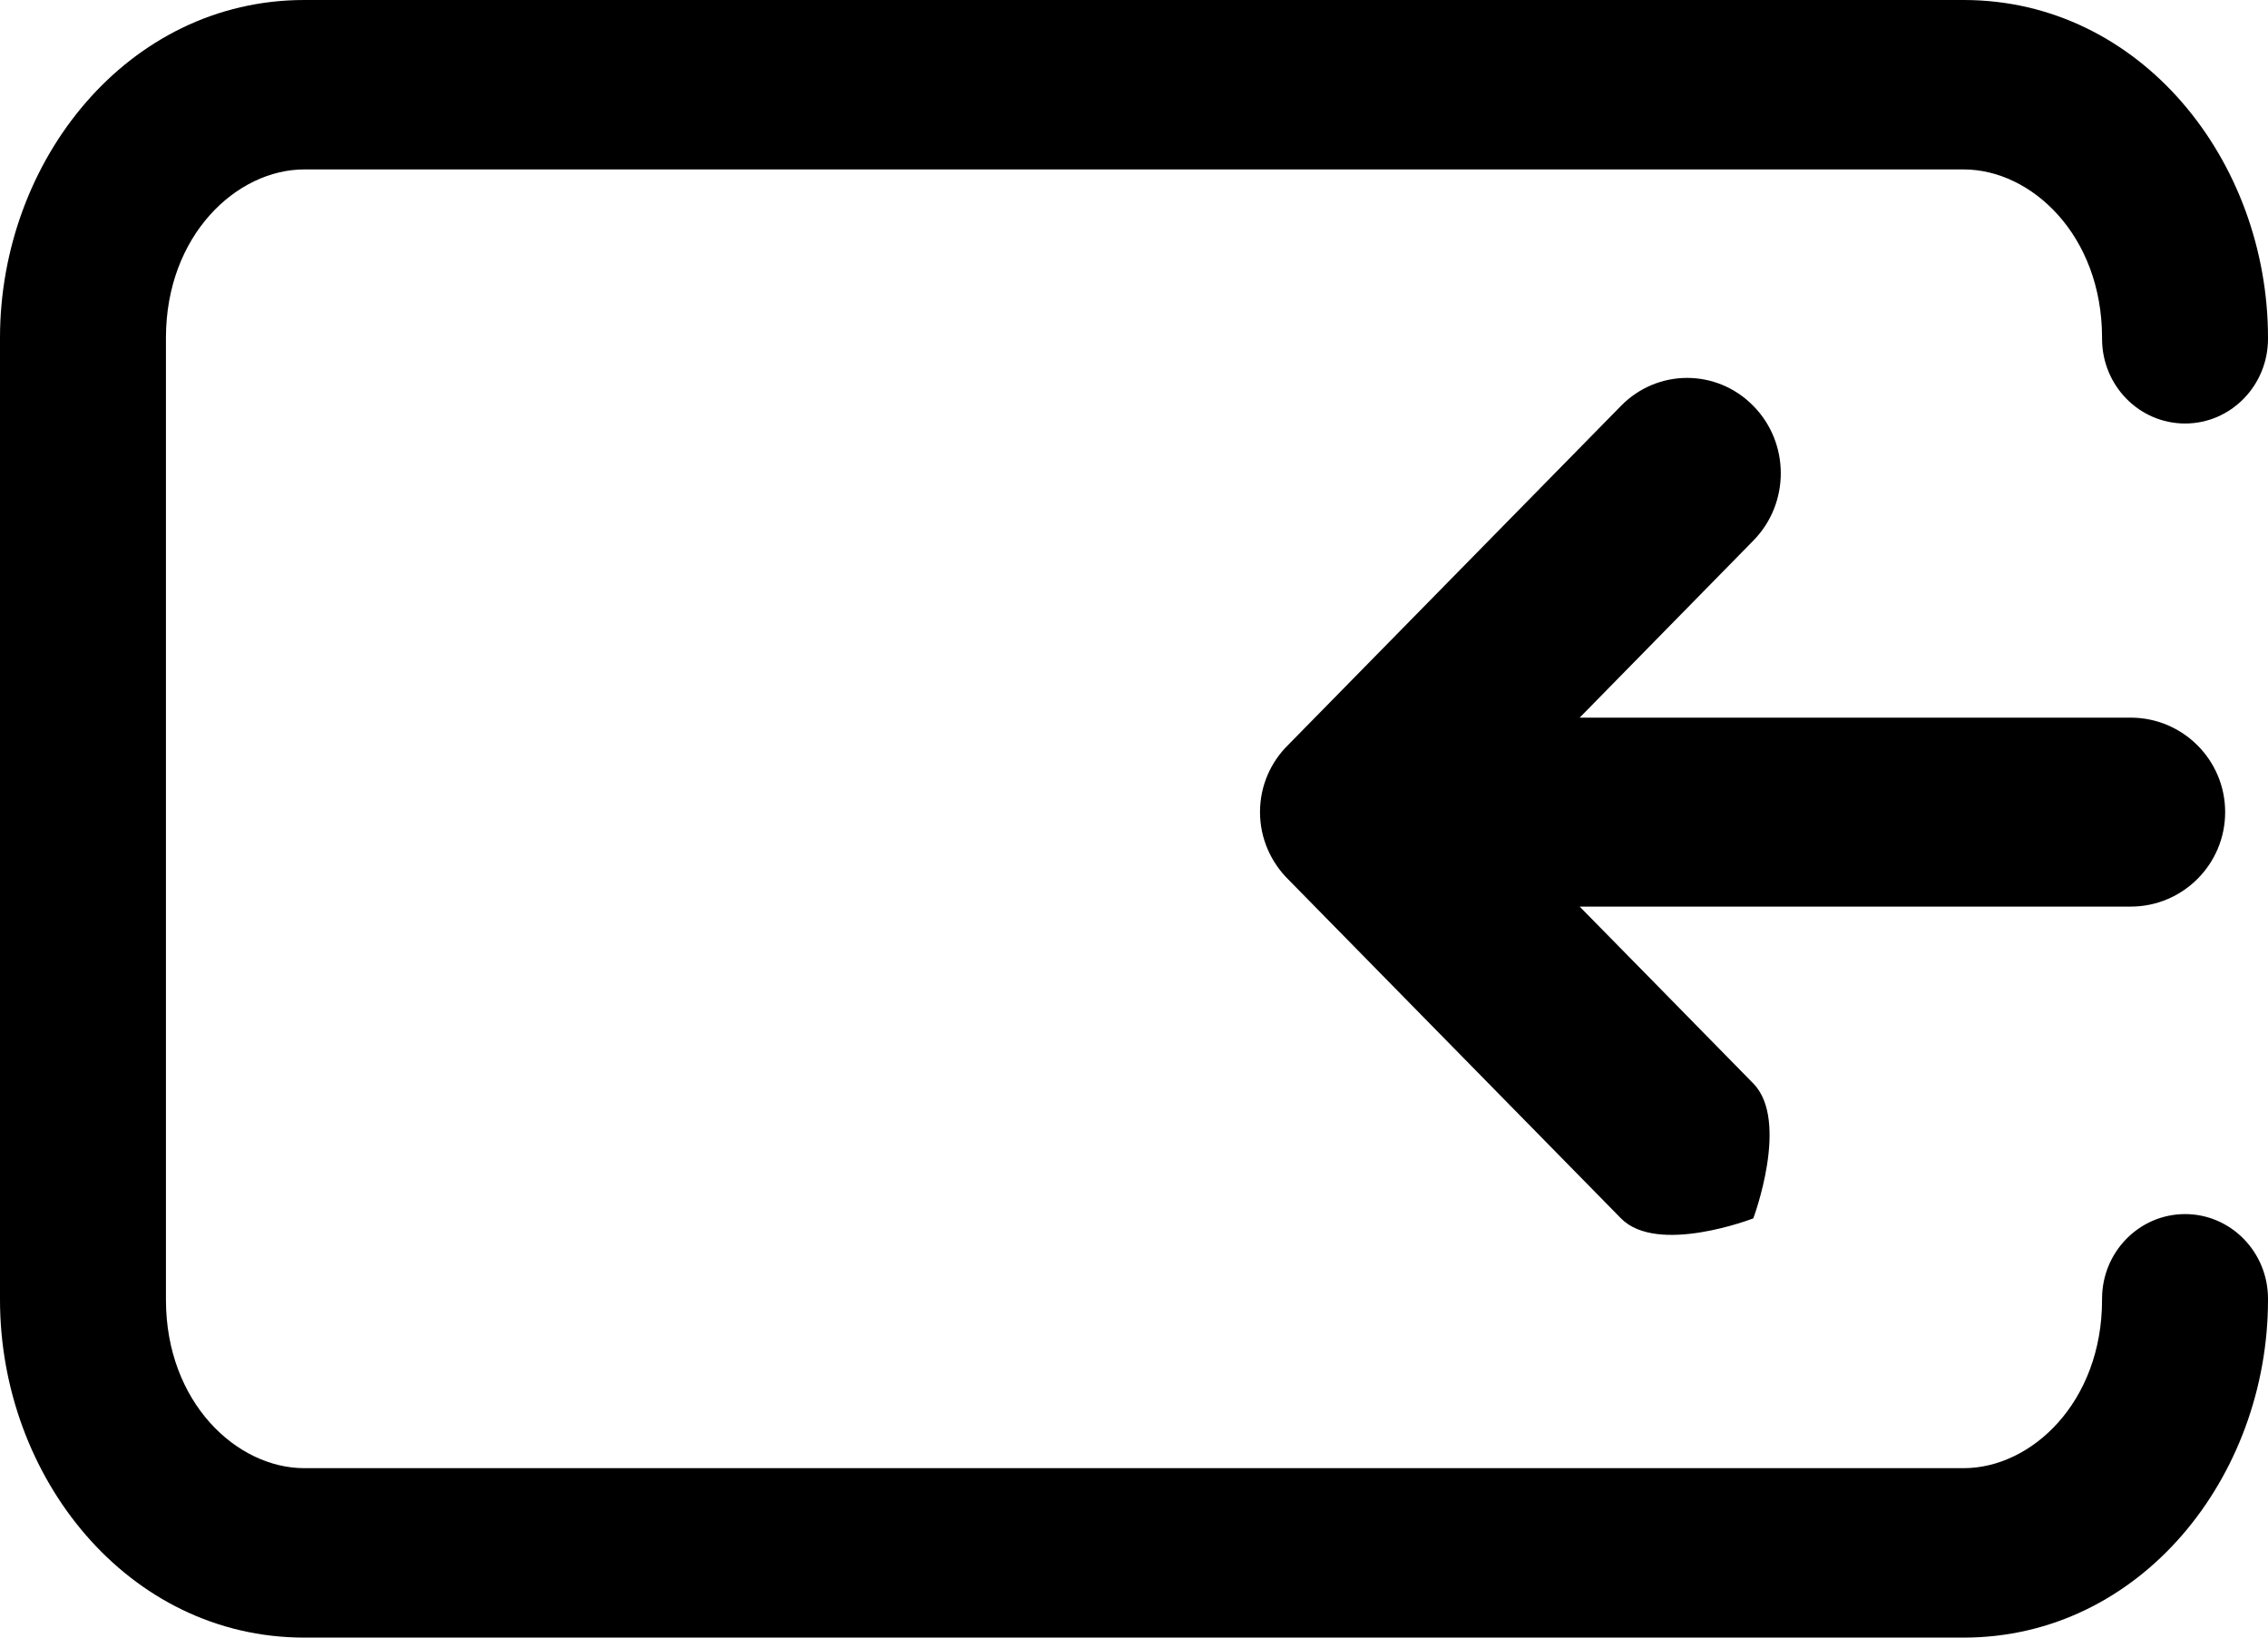 <svg width="18" height="13" viewBox="0 0 18 13" xmlns="http://www.w3.org/2000/svg">
<path fill-rule="evenodd" clip-rule="evenodd" d="M2.415 13C1.013 13 0 11.725 0 10.318V2.682C0 1.275 1.013 0 2.415 0H15.585C16.988 0 18 1.275 18 2.682V2.689C18 3.061 17.705 3.362 17.342 3.362C16.978 3.362 16.683 3.061 16.683 2.689V2.682C16.683 1.869 16.123 1.345 15.585 1.345H2.415C1.877 1.345 1.317 1.869 1.317 2.682V10.318C1.317 11.131 1.877 11.655 2.415 11.655H15.585C16.123 11.655 16.683 11.131 16.683 10.318V10.31C16.683 9.939 16.978 9.638 17.342 9.638C17.705 9.638 18 9.939 18 10.31V10.318C18 11.725 16.988 13 15.585 13H2.415ZM12.865 9.672L10.225 6.982C10.087 6.846 10 6.655 10 6.447C10 6.237 10.086 6.048 10.225 5.912L12.865 3.222C13.155 2.926 13.625 2.926 13.915 3.222C14.206 3.517 14.206 3.996 13.915 4.292L12.537 5.697H16.91C17.324 5.697 17.66 6.033 17.66 6.447C17.66 6.861 17.324 7.197 16.91 7.197H12.537C12.537 7.197 13.626 8.305 13.915 8.601C14.206 8.897 13.915 9.672 13.915 9.672C13.915 9.672 13.155 9.967 12.865 9.672Z" />
</svg>
